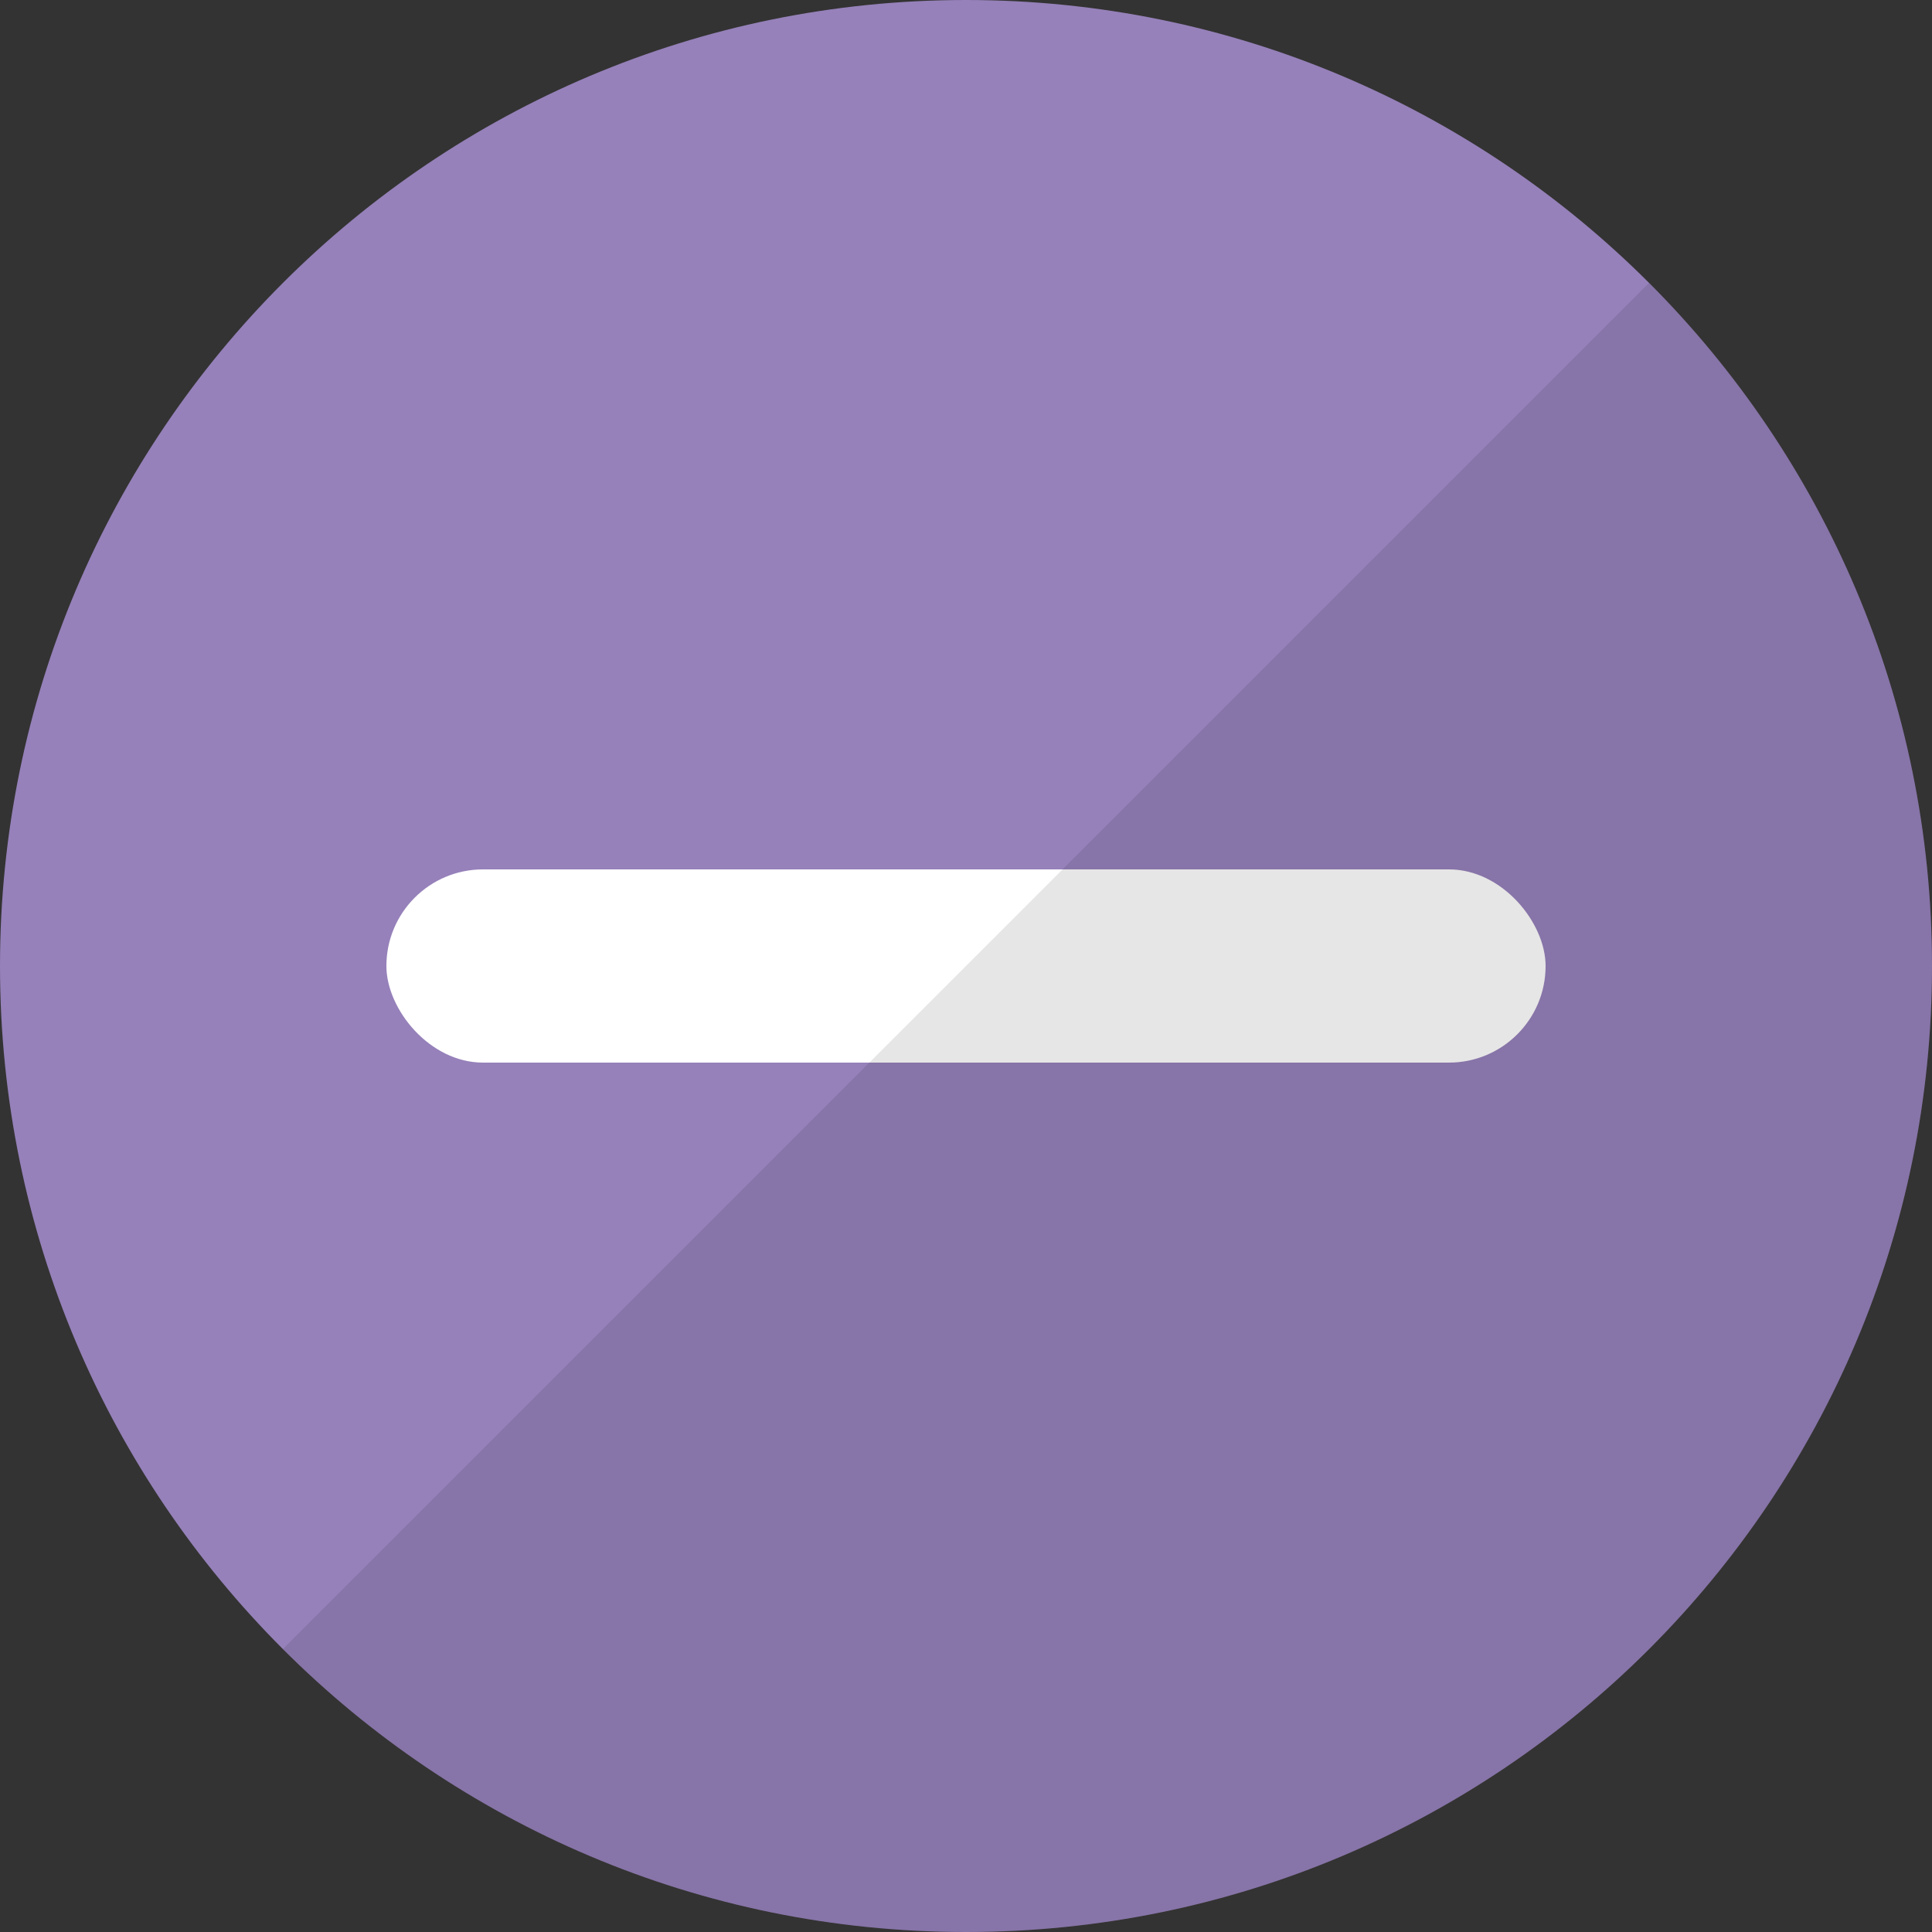 <svg width="40" height="40" viewBox="0 0 40 40" fill="none" xmlns="http://www.w3.org/2000/svg">
<rect x="0" y="0" width="40" height="40" fill="#333333" stroke="none"/>
<path d="M20 40C8.953 40 0 31.047 0 20C0 8.953 8.953 0 20 0C31.047 0 40 8.953 40 20C40 31.047 31.047 40 20 40Z" fill="#9681BA"/>
<rect x="8" y="18" width="24" height="4" rx="2" fill="white"/>
<path opacity="0.1" d="M34.141 5.859C41.953 13.672 41.953 26.328 34.141 34.141C26.328 41.953 13.672 41.953 5.859 34.141" fill="black"/>
</svg>
